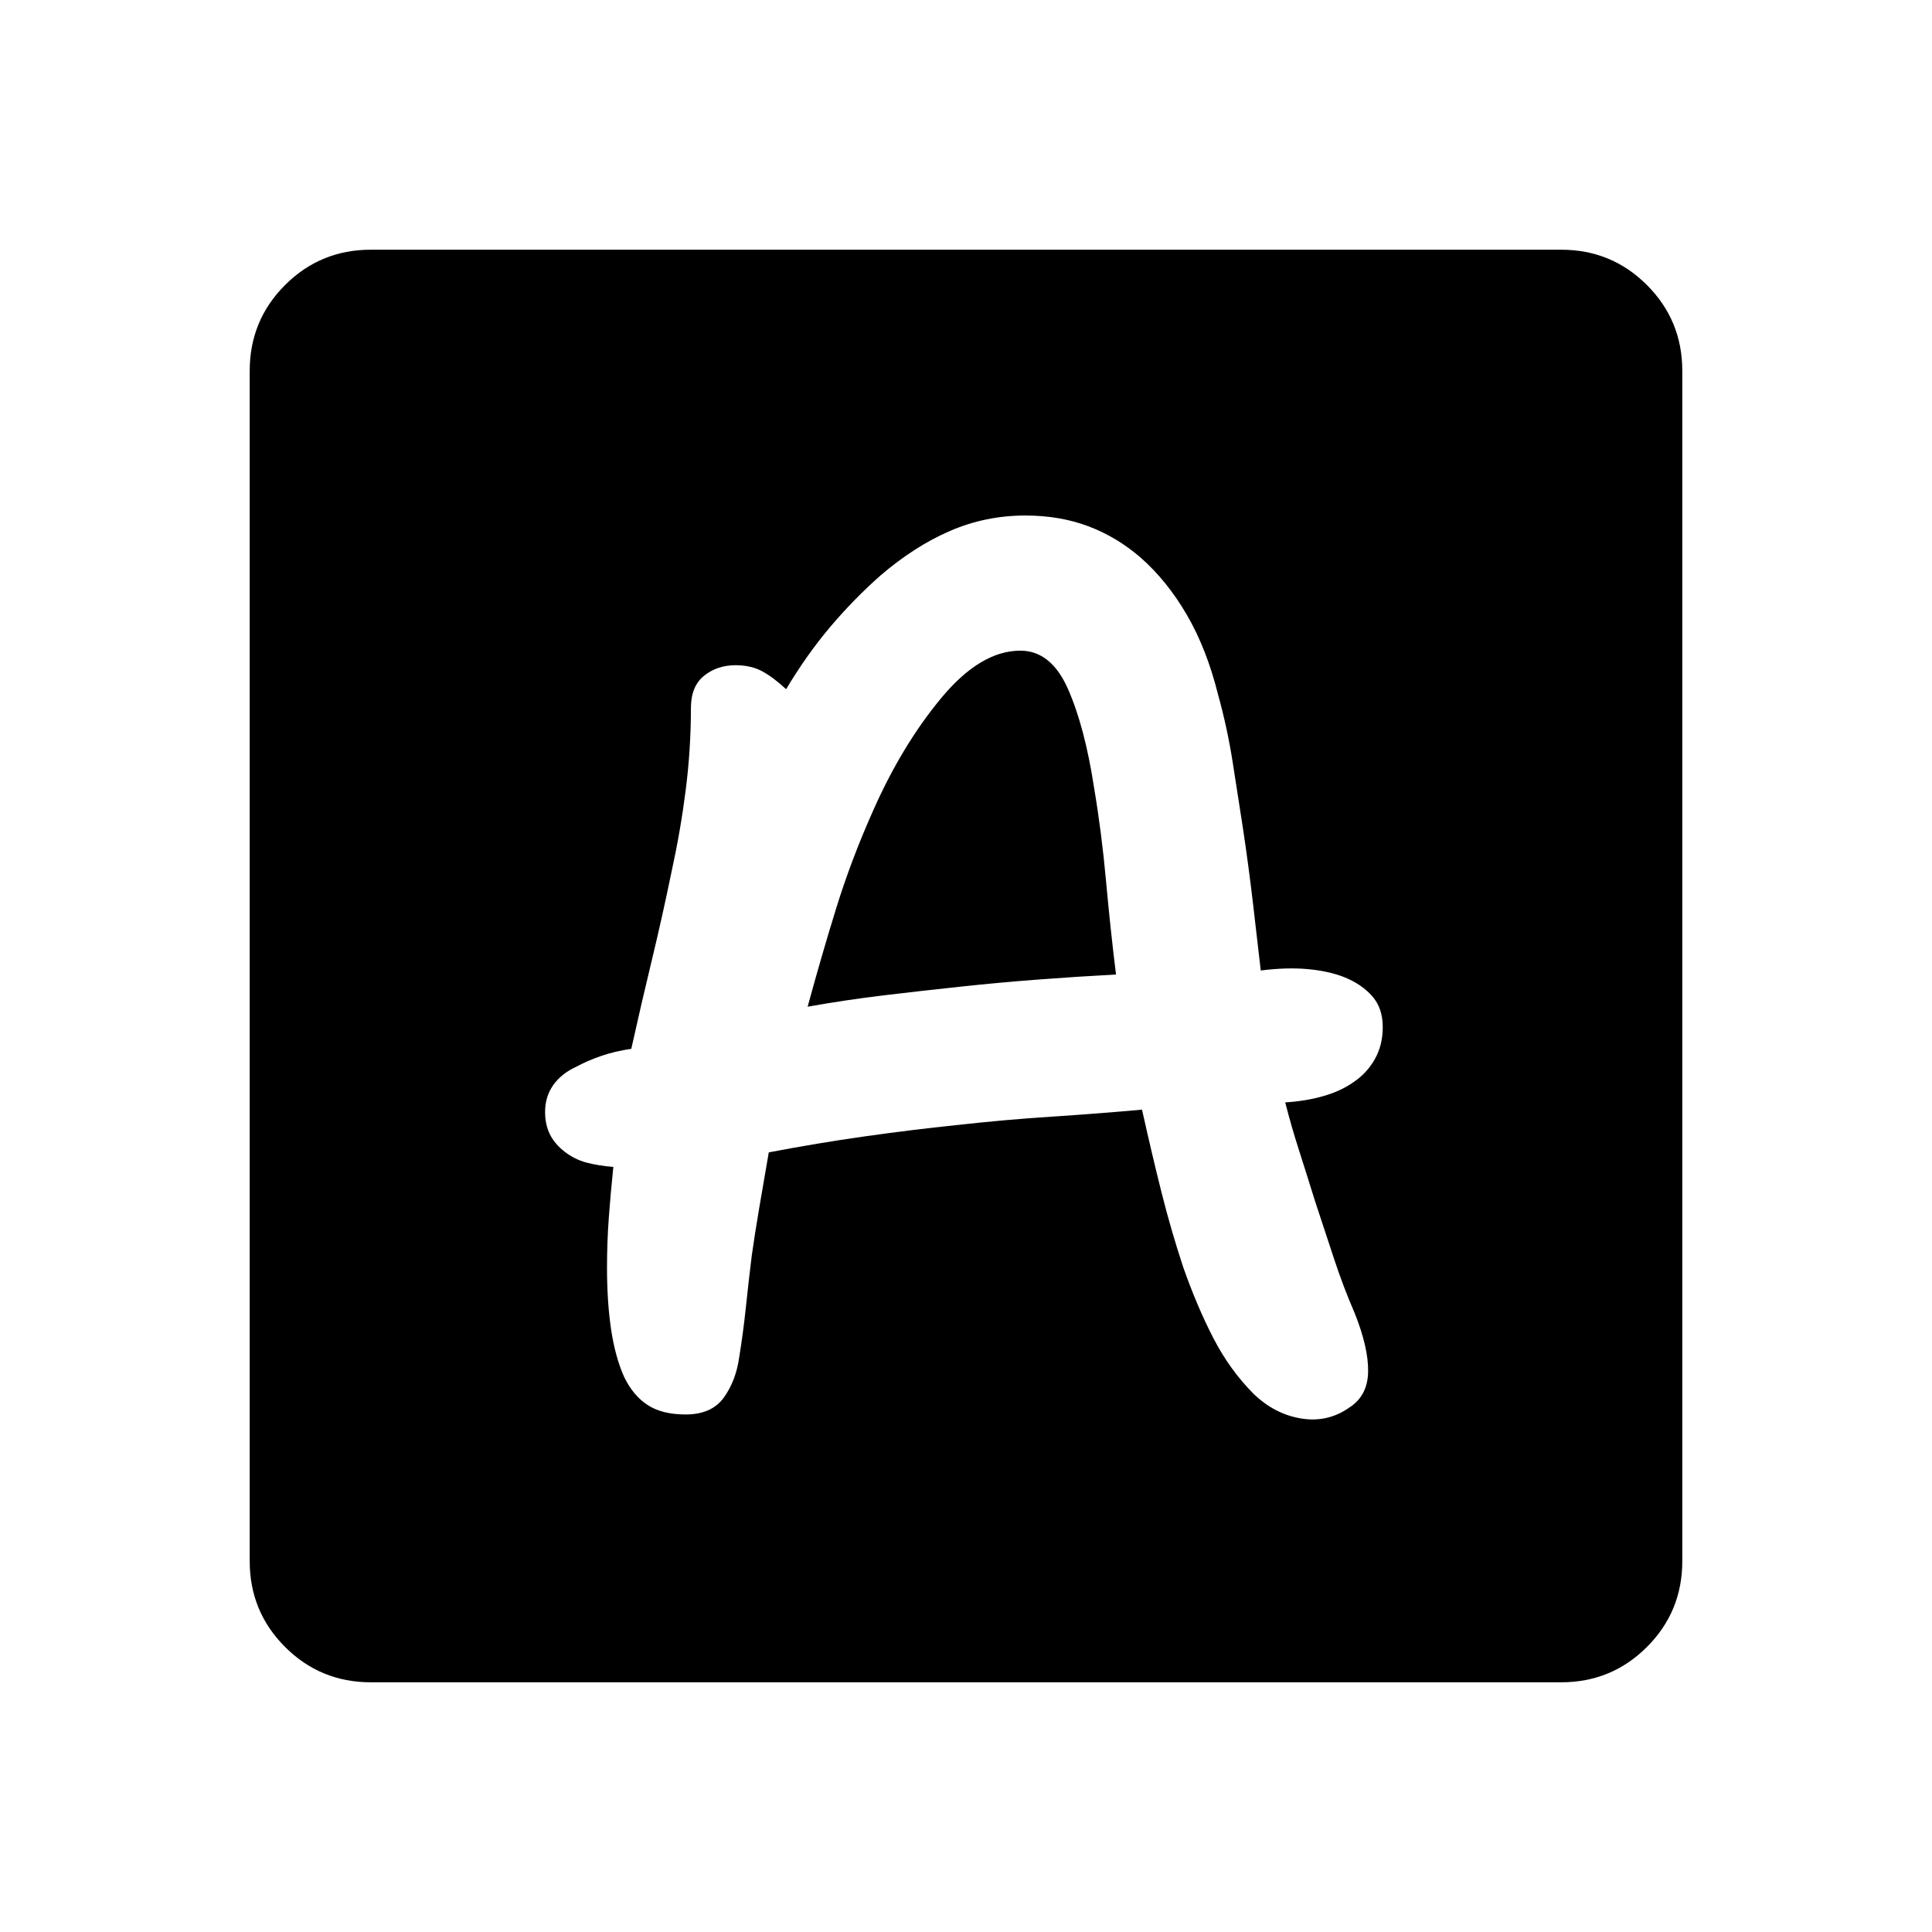 <svg xmlns="http://www.w3.org/2000/svg" height="20" viewBox="0 -960 960 960" width="20"><path d="M340.69-257.16q12.93 0 18.96-8.38 6.04-8.38 7.66-20.08 2-12.3 3.31-24.8 1.3-12.5 2.92-25.66 1.61-11.38 3.73-23.81 2.11-12.42 4.73-27.5 24.15-4.61 47.5-7.92 23.35-3.31 46.27-5.69 23.38-2.62 46.46-4.12 23.08-1.5 45.23-3.5 5 22.46 9.73 41.27 4.73 18.81 10.73 36.96 6.85 19.54 15 35.31 8.16 15.77 19.85 27.54 10.54 10.23 23.77 12.38 13.23 2.16 24.07-5.53 9-5.85 9.2-17.73.19-11.89-6.66-29.04-5.77-13.31-10.42-27.5t-9.27-28.12q-4.23-13.61-8.04-25.5-3.81-11.88-6.81-23.65 10.31-.62 19.08-3.16 8.77-2.53 15-7 6.62-4.46 10.5-11.42 3.89-6.96 3.89-15.81 0-9.46-5.27-15.42-5.27-5.96-13.89-9.42-7.84-3.08-18.27-4-10.42-.92-23.19.69-2-17.61-4-34.54-2-16.92-4.61-34.54-2.62-17-5.31-34.23-2.69-17.23-7.31-33.84-5.62-22.54-15.46-39.5-9.85-16.96-23.08-28.58-11.84-10.23-26-15.54-14.15-5.3-31.23-5.3-19.69 0-37.38 7.65T437.46-674q-12.92 11.39-24.69 25.23-11.77 13.85-22.15 31.23-6.47-6-12-8.96-5.54-2.96-13.16-2.96-9.07 0-15.61 5.23-6.54 5.23-6.54 16.15 0 20.31-2.58 40.62t-6.96 40.23q-4.62 22.54-9.85 44.19-5.23 21.66-10.23 44.19-8.3 1.23-15.07 3.58t-12 5.19q-7.62 3.46-11.7 9.23-4.07 5.77-4.07 13.39 0 6.23 2.38 11.07 2.39 4.85 7.39 8.7 5 3.84 10.84 5.38 5.85 1.54 13.31 2.15-1.38 13.16-2.27 25.39-.88 12.23-.88 24.54 0 17.15 2.03 30.81 2.04 13.65 6.5 23.65 4.47 9.23 11.66 13.92 7.19 4.69 18.88 4.69Zm60.62-202.61q6.77-24.92 14.19-48.92t18.19-48.16q14.46-32.77 34-56.3 19.54-23.54 39.31-23.54 15.23 0 23.62 18.92 8.38 18.92 13 49.08 3.77 22.31 5.96 46.46 2.19 24.15 4.96 46.46-18.92 1-38.66 2.5-19.73 1.5-38.26 3.5-18.93 2-38.16 4.31-19.23 2.31-38.15 5.69ZM184.26-124.08q-25.05 0-42.62-17.56-17.56-17.57-17.56-42.62v-591.48q0-25.05 17.56-42.62 17.57-17.56 42.62-17.56h591.48q25.05 0 42.62 17.56 17.56 17.57 17.56 42.62v591.48q0 25.05-17.56 42.62-17.57 17.56-42.62 17.56H184.26Z"/></svg>
